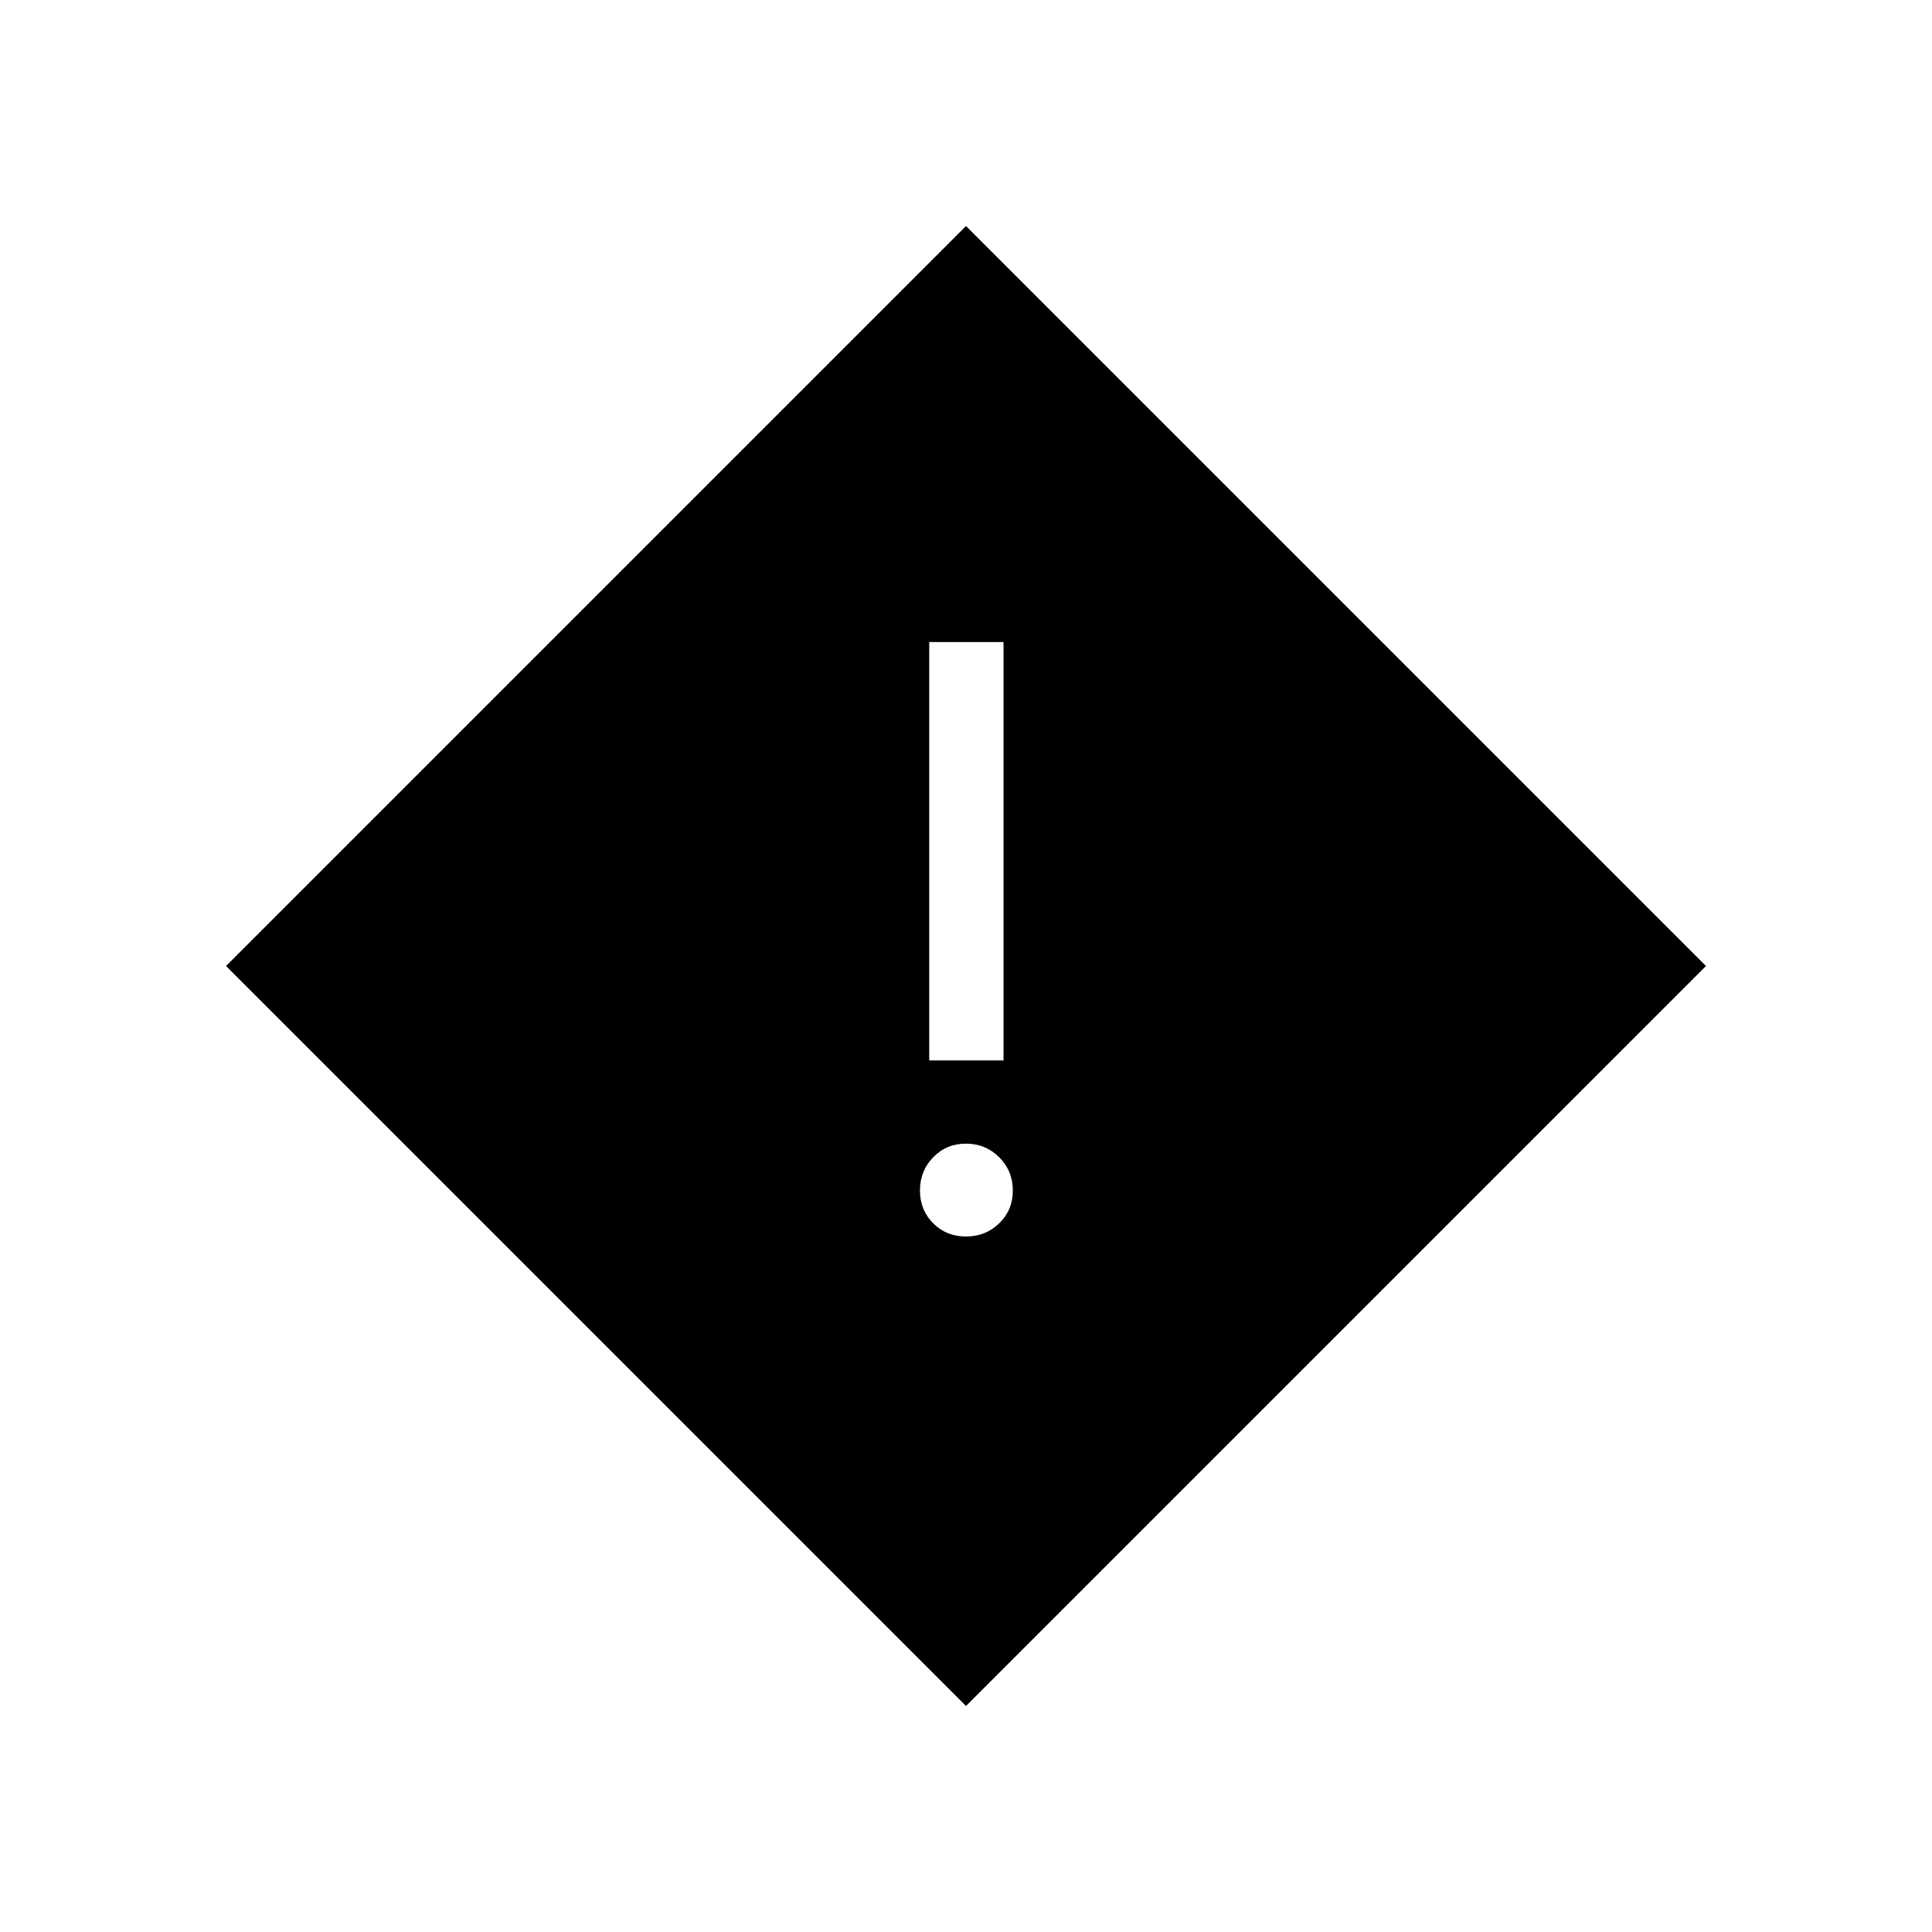 <svg xmlns="http://www.w3.org/2000/svg" height="24" viewBox="0 -960 960 960" width="24"><path d="M461.73-433.08h36.92v-207.88h-36.92v207.88Zm18.27 87.5q9.73 0 16.5-6.57 6.77-6.58 6.77-16.31 0-9.73-6.77-16.5t-16.5-6.77q-9.73 0-16.31 6.77-6.57 6.77-6.57 16.5t6.57 16.31q6.58 6.57 16.31 6.57Zm0 233.27L112.31-480 480-847.69 847.69-480 480-112.31Z"/></svg>
